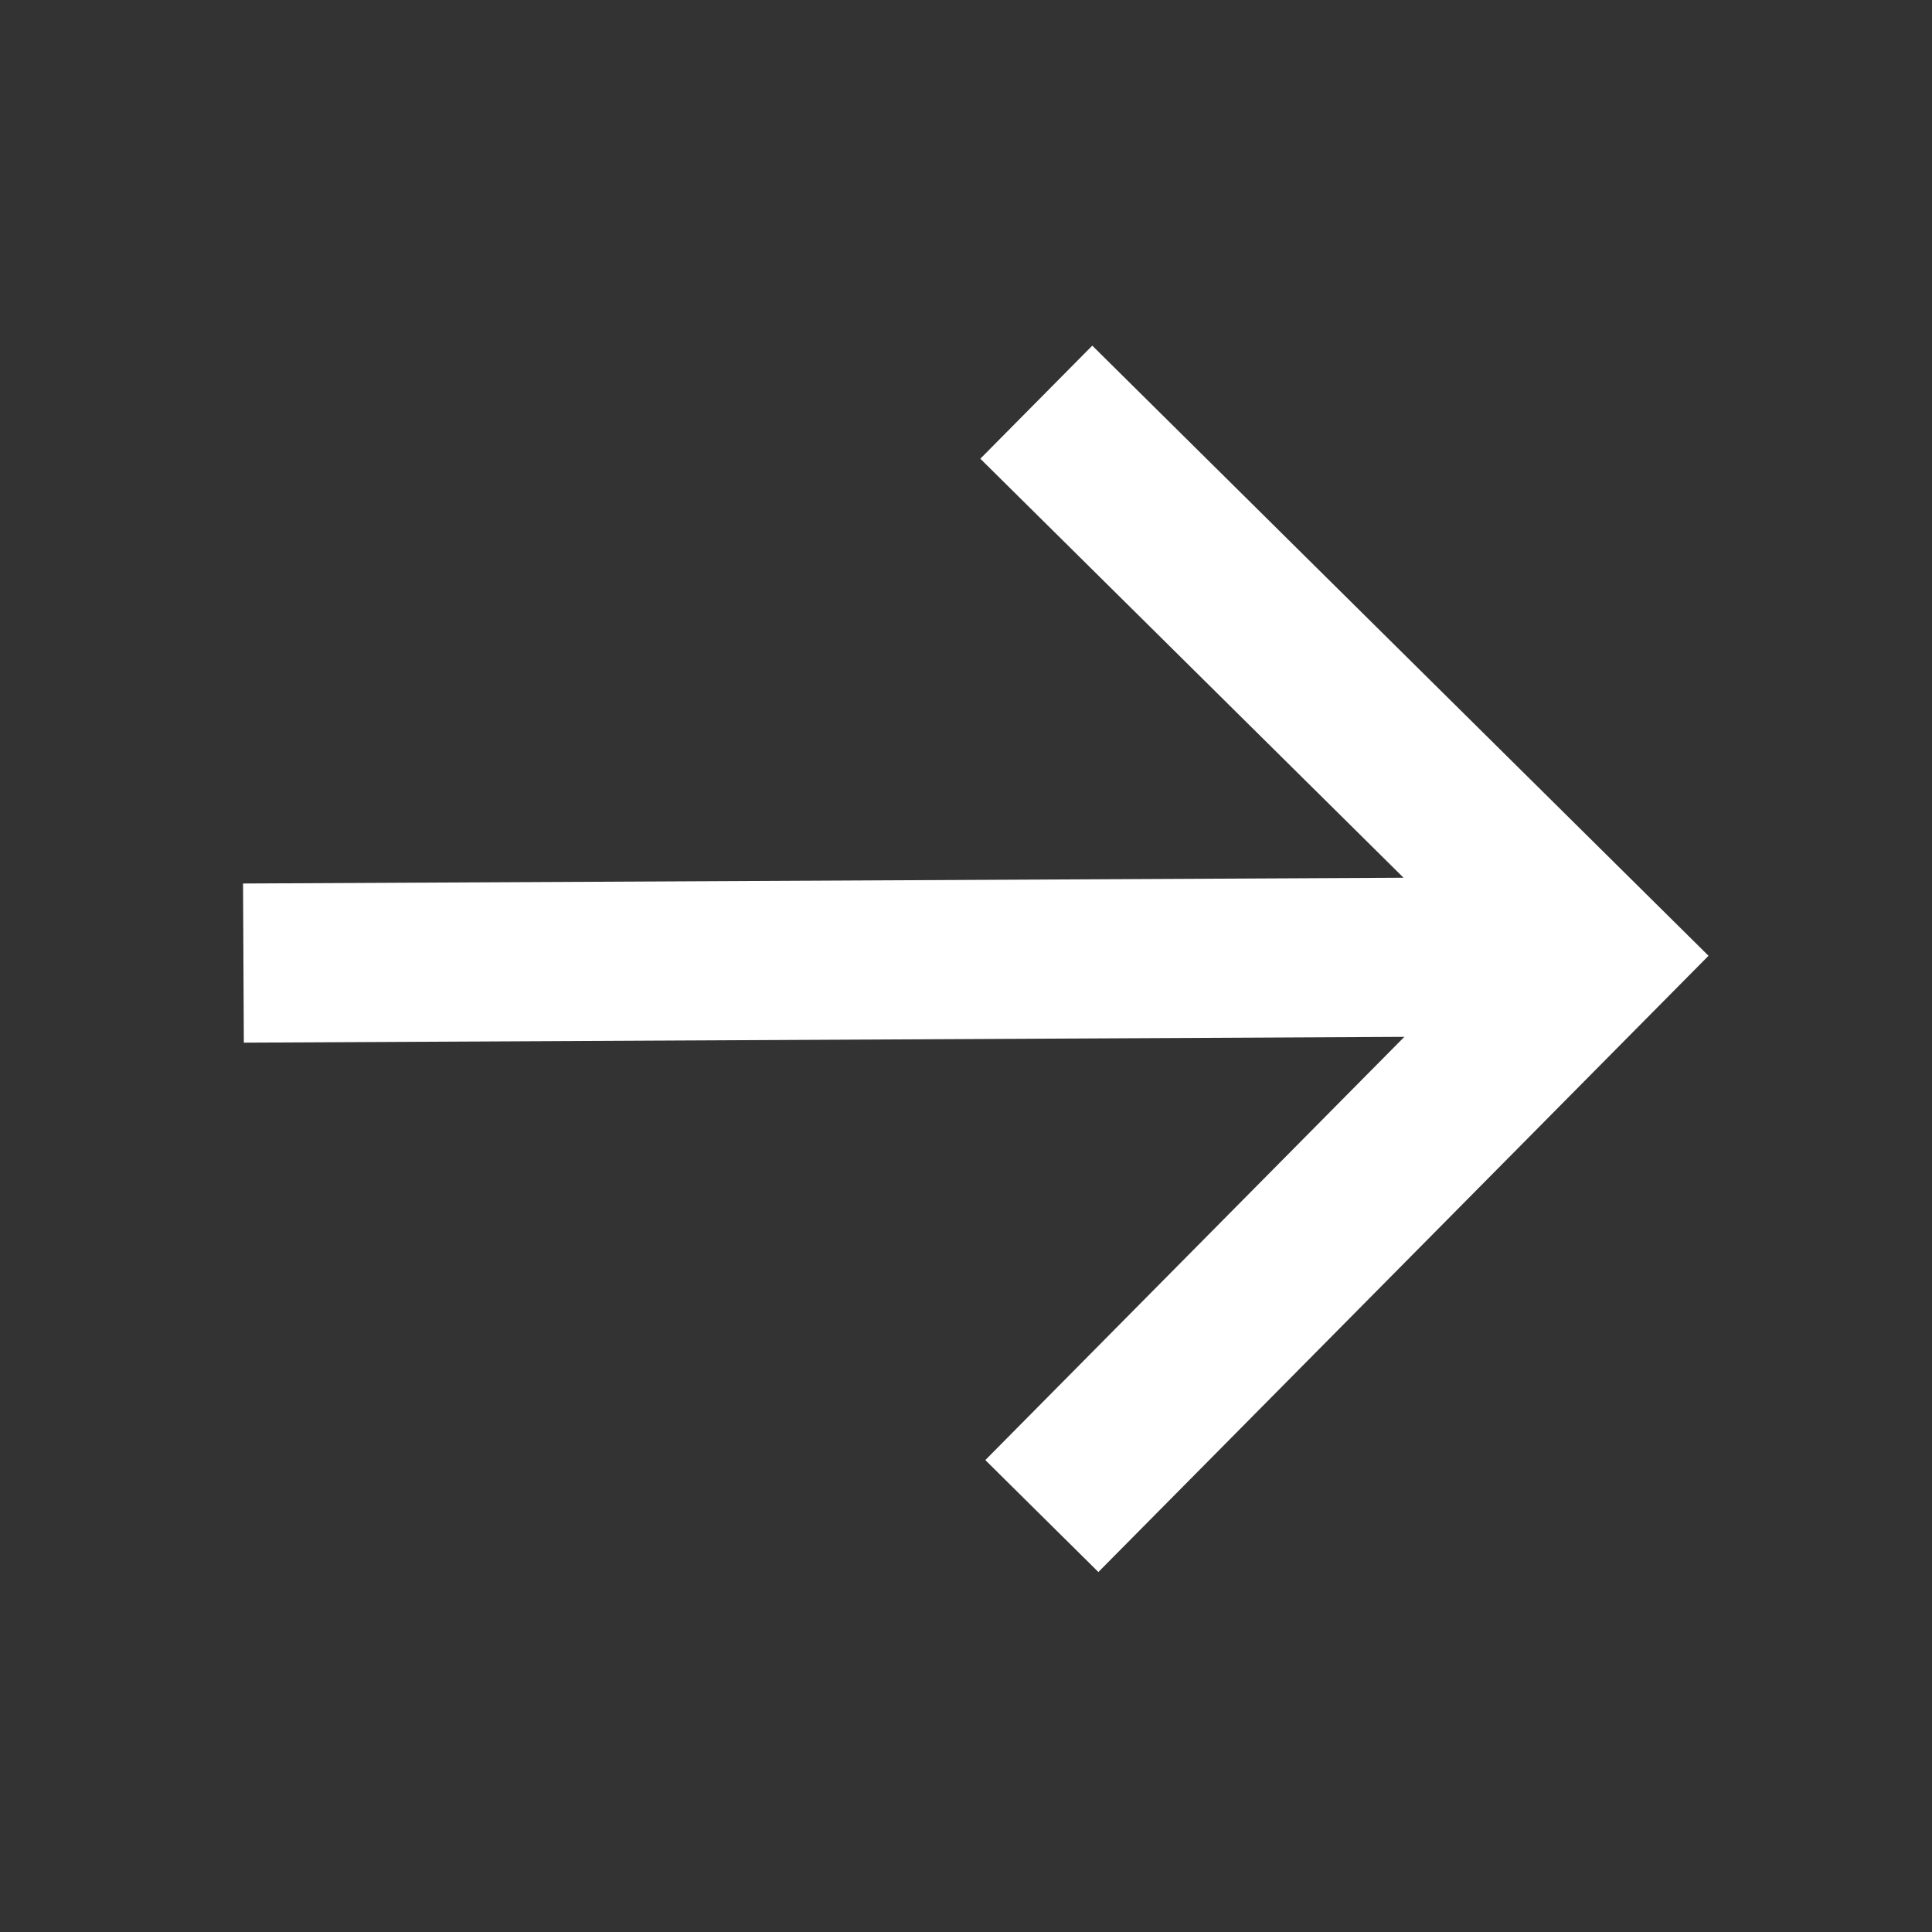 <svg width="86" height="86" viewBox="0 0 86 86" fill="none" xmlns="http://www.w3.org/2000/svg">
<rect x="0" y="0" width="86" height="86" fill="#333333" stroke="none"/>
<path d="M10.854 46.412L62.512 46.154L43.86 64.993L48.893 69.976L76.052 42.545L48.621 15.386L43.638 20.419L62.477 39.071L10.819 39.328L10.854 46.412Z" fill="white"/>
</svg>

